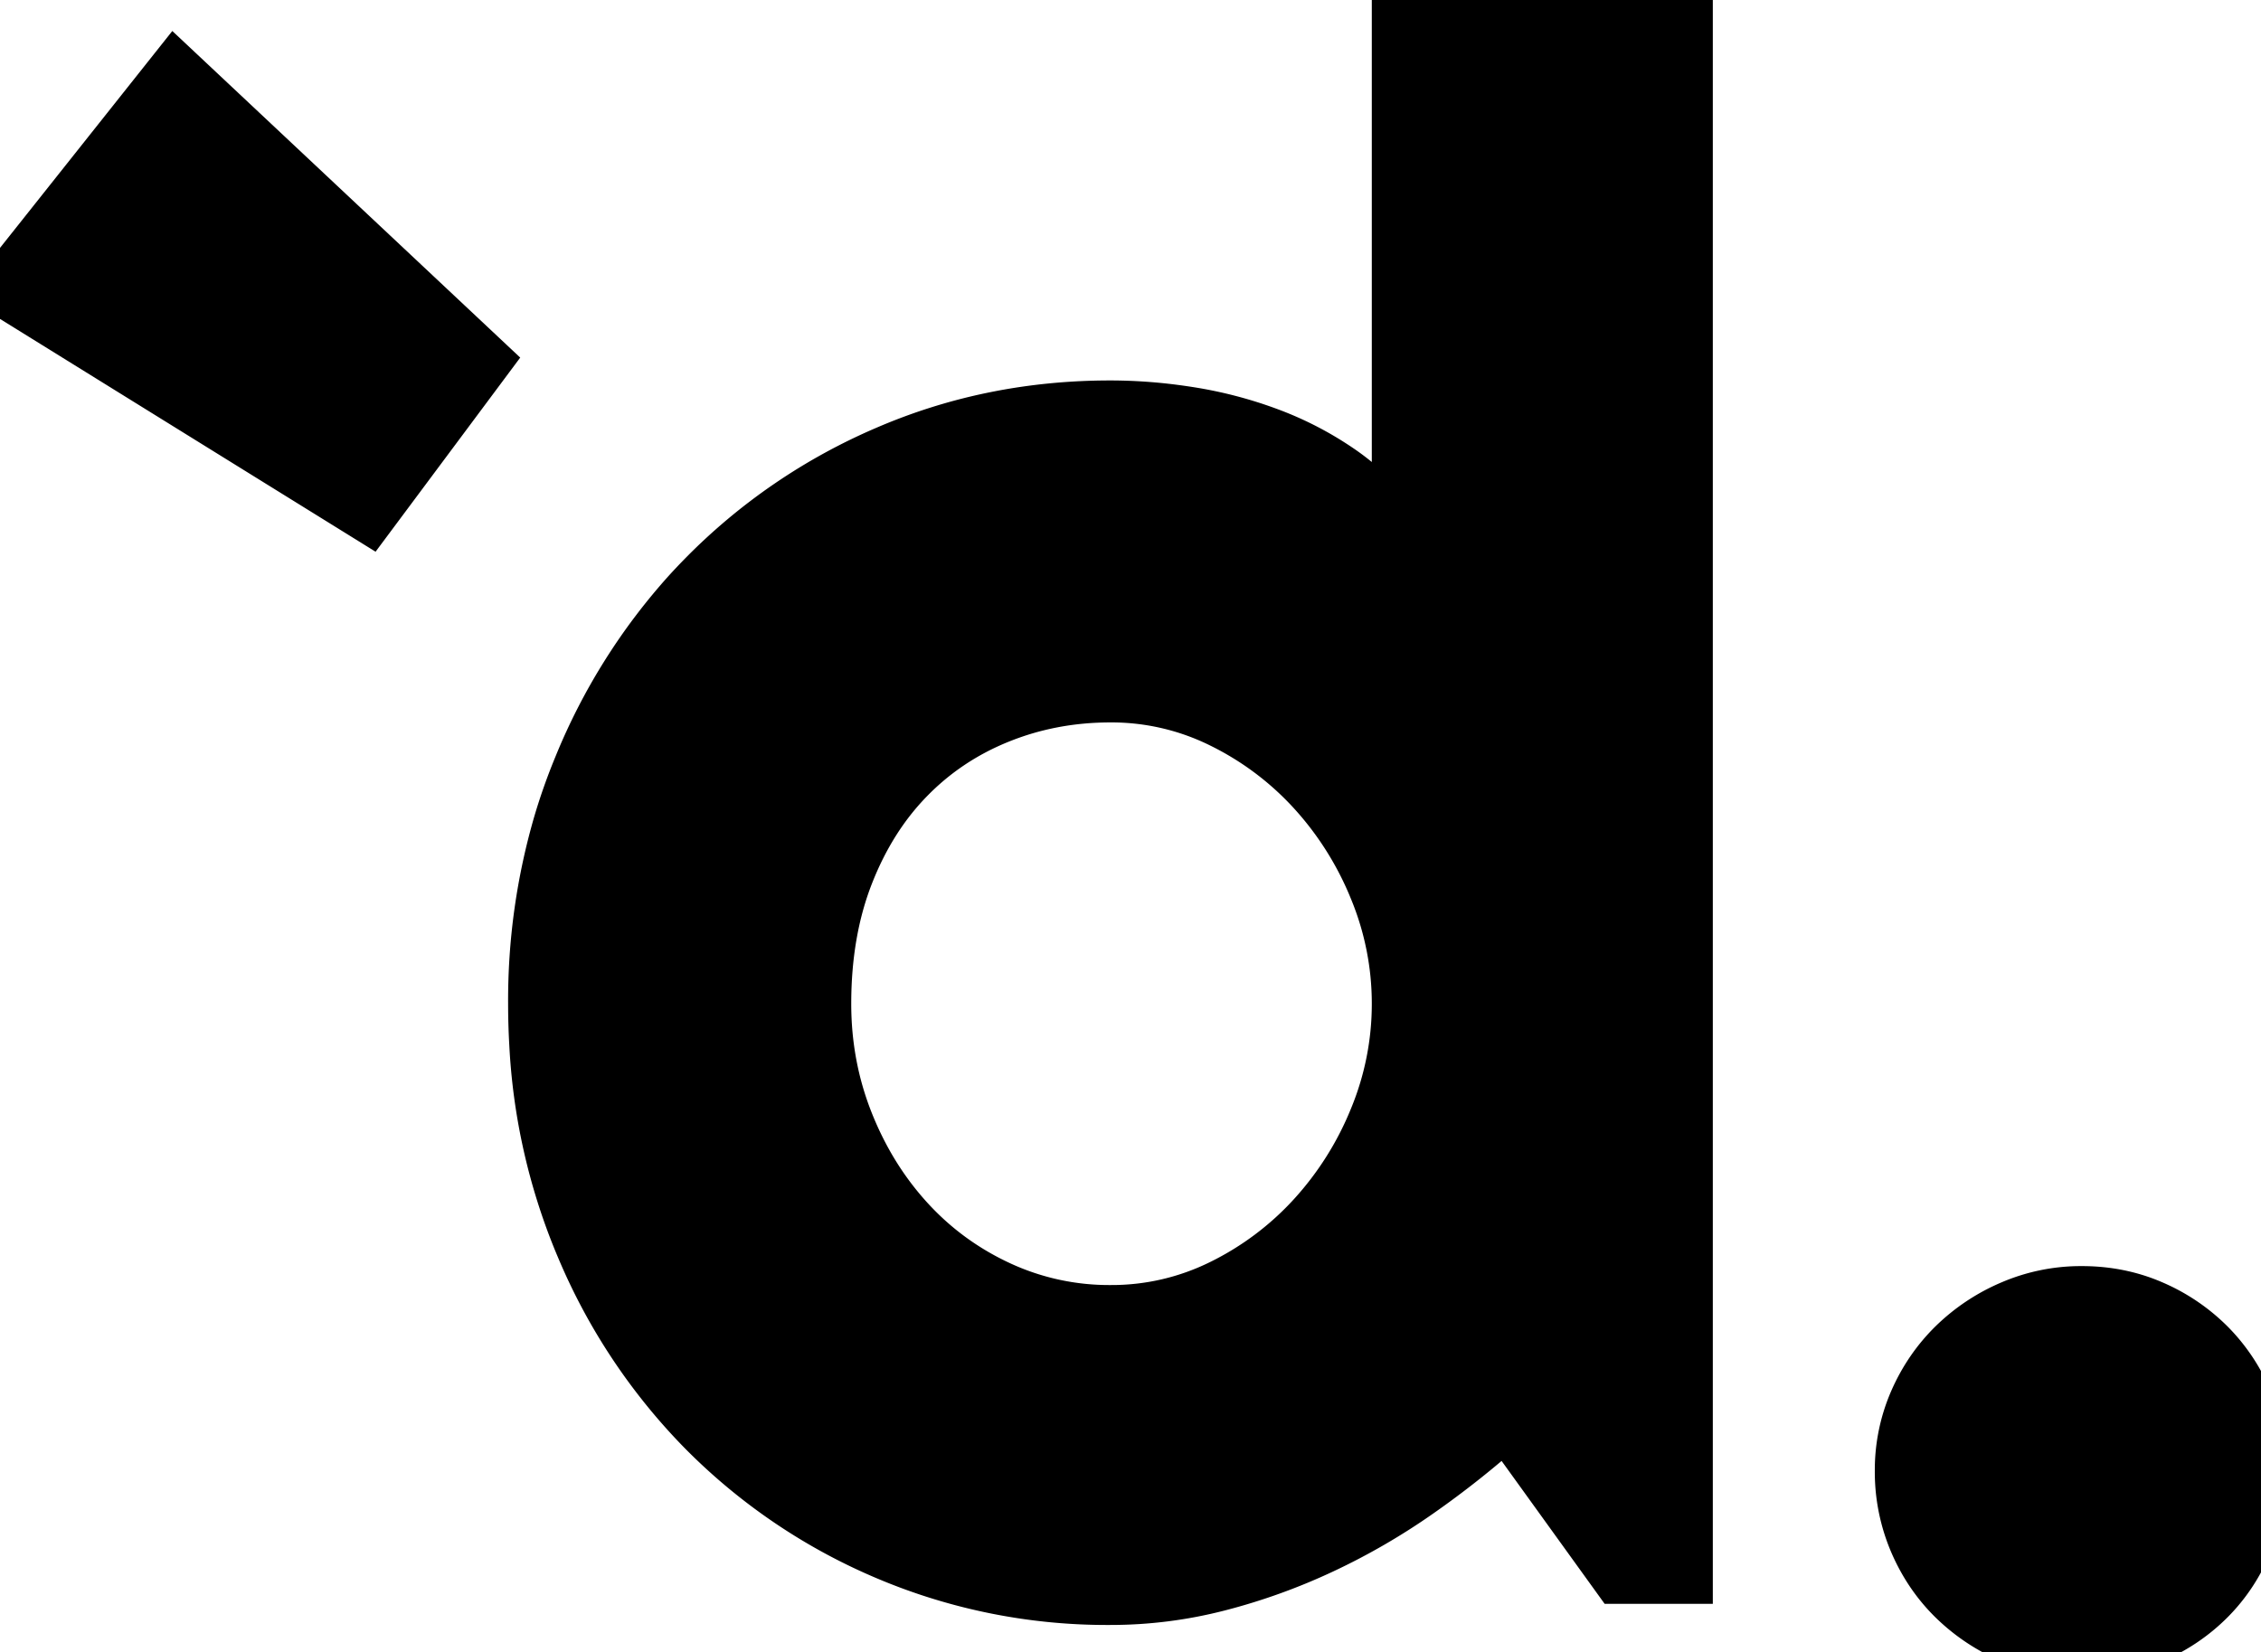 <svg width="41.875" height="30.605" viewBox="0 0 41.875 30.605" xmlns="http://www.w3.org/2000/svg"><g id="svgGroup" stroke-linecap="round" fill-rule="evenodd" font-size="9pt" stroke="#000000" stroke-width="0.25mm" fill="#000000" style="stroke:#000000;stroke-width:0.25mm;fill:#000000"><path d="M 31.25 0 L 31.25 29.238 L 29.961 29.238 L 27.891 26.367 A 17.155 17.155 0 0 1 26.279 27.646 A 11.919 11.919 0 0 1 24.492 28.682 A 10.965 10.965 0 0 1 22.568 29.375 Q 21.582 29.629 20.566 29.629 A 10.454 10.454 0 0 1 16.416 28.799 A 10.541 10.541 0 0 1 13.018 26.494 A 10.803 10.803 0 0 1 10.776 23.124 A 12.249 12.249 0 0 1 10.723 22.998 A 11.121 11.121 0 0 1 9.904 19.334 A 13.061 13.061 0 0 1 9.883 18.594 A 11.702 11.702 0 0 1 10.355 15.236 A 10.724 10.724 0 0 1 10.723 14.199 A 11 11 0 0 1 12.75 10.967 A 10.488 10.488 0 0 1 13.018 10.684 A 10.595 10.595 0 0 1 16.416 8.359 Q 18.359 7.52 20.566 7.52 A 9.239 9.239 0 0 1 21.741 7.597 A 10.442 10.442 0 0 1 22.021 7.637 A 7.574 7.574 0 0 1 23.486 8.018 Q 24.199 8.281 24.824 8.711 Q 25.449 9.141 25.879 9.766 L 25.879 0 L 31.25 0 Z M 25.879 18.594 A 5.541 5.541 0 0 0 25.459 16.475 A 6.09 6.09 0 0 0 24.316 14.658 A 5.681 5.681 0 0 0 22.627 13.389 A 4.583 4.583 0 0 0 20.566 12.91 Q 19.473 12.91 18.506 13.301 Q 17.539 13.691 16.826 14.424 Q 16.113 15.156 15.703 16.211 Q 15.293 17.266 15.293 18.594 Q 15.293 19.746 15.703 20.781 Q 16.113 21.816 16.826 22.598 Q 17.539 23.379 18.506 23.828 A 4.831 4.831 0 0 0 20.566 24.277 A 4.583 4.583 0 0 0 22.627 23.799 A 5.681 5.681 0 0 0 24.316 22.529 A 6.09 6.09 0 0 0 25.459 20.713 A 5.541 5.541 0 0 0 25.879 18.594 Z M 9.004 6.68 L 6.836 9.59 L 0 5.352 L 3.242 1.27 L 9.004 6.68 Z M 41.659 28.468 A 3.44 3.44 0 0 0 41.875 27.246 Q 41.875 26.563 41.621 25.957 A 3.255 3.255 0 0 0 40.918 24.902 A 3.389 3.389 0 0 0 39.863 24.189 Q 39.258 23.926 38.555 23.926 A 3.263 3.263 0 0 0 37.256 24.189 A 3.478 3.478 0 0 0 36.182 24.902 Q 35.723 25.352 35.459 25.957 A 3.193 3.193 0 0 0 35.195 27.246 A 3.311 3.311 0 0 0 35.459 28.564 Q 35.723 29.18 36.182 29.629 A 3.478 3.478 0 0 0 37.256 30.342 A 3.263 3.263 0 0 0 38.555 30.605 A 3.702 3.702 0 0 0 38.642 30.604 A 3.219 3.219 0 0 0 39.863 30.342 Q 40.469 30.078 40.918 29.629 Q 41.367 29.18 41.621 28.564 A 3.295 3.295 0 0 0 41.659 28.468 Z" vector-effect="non-scaling-stroke"/></g></svg>